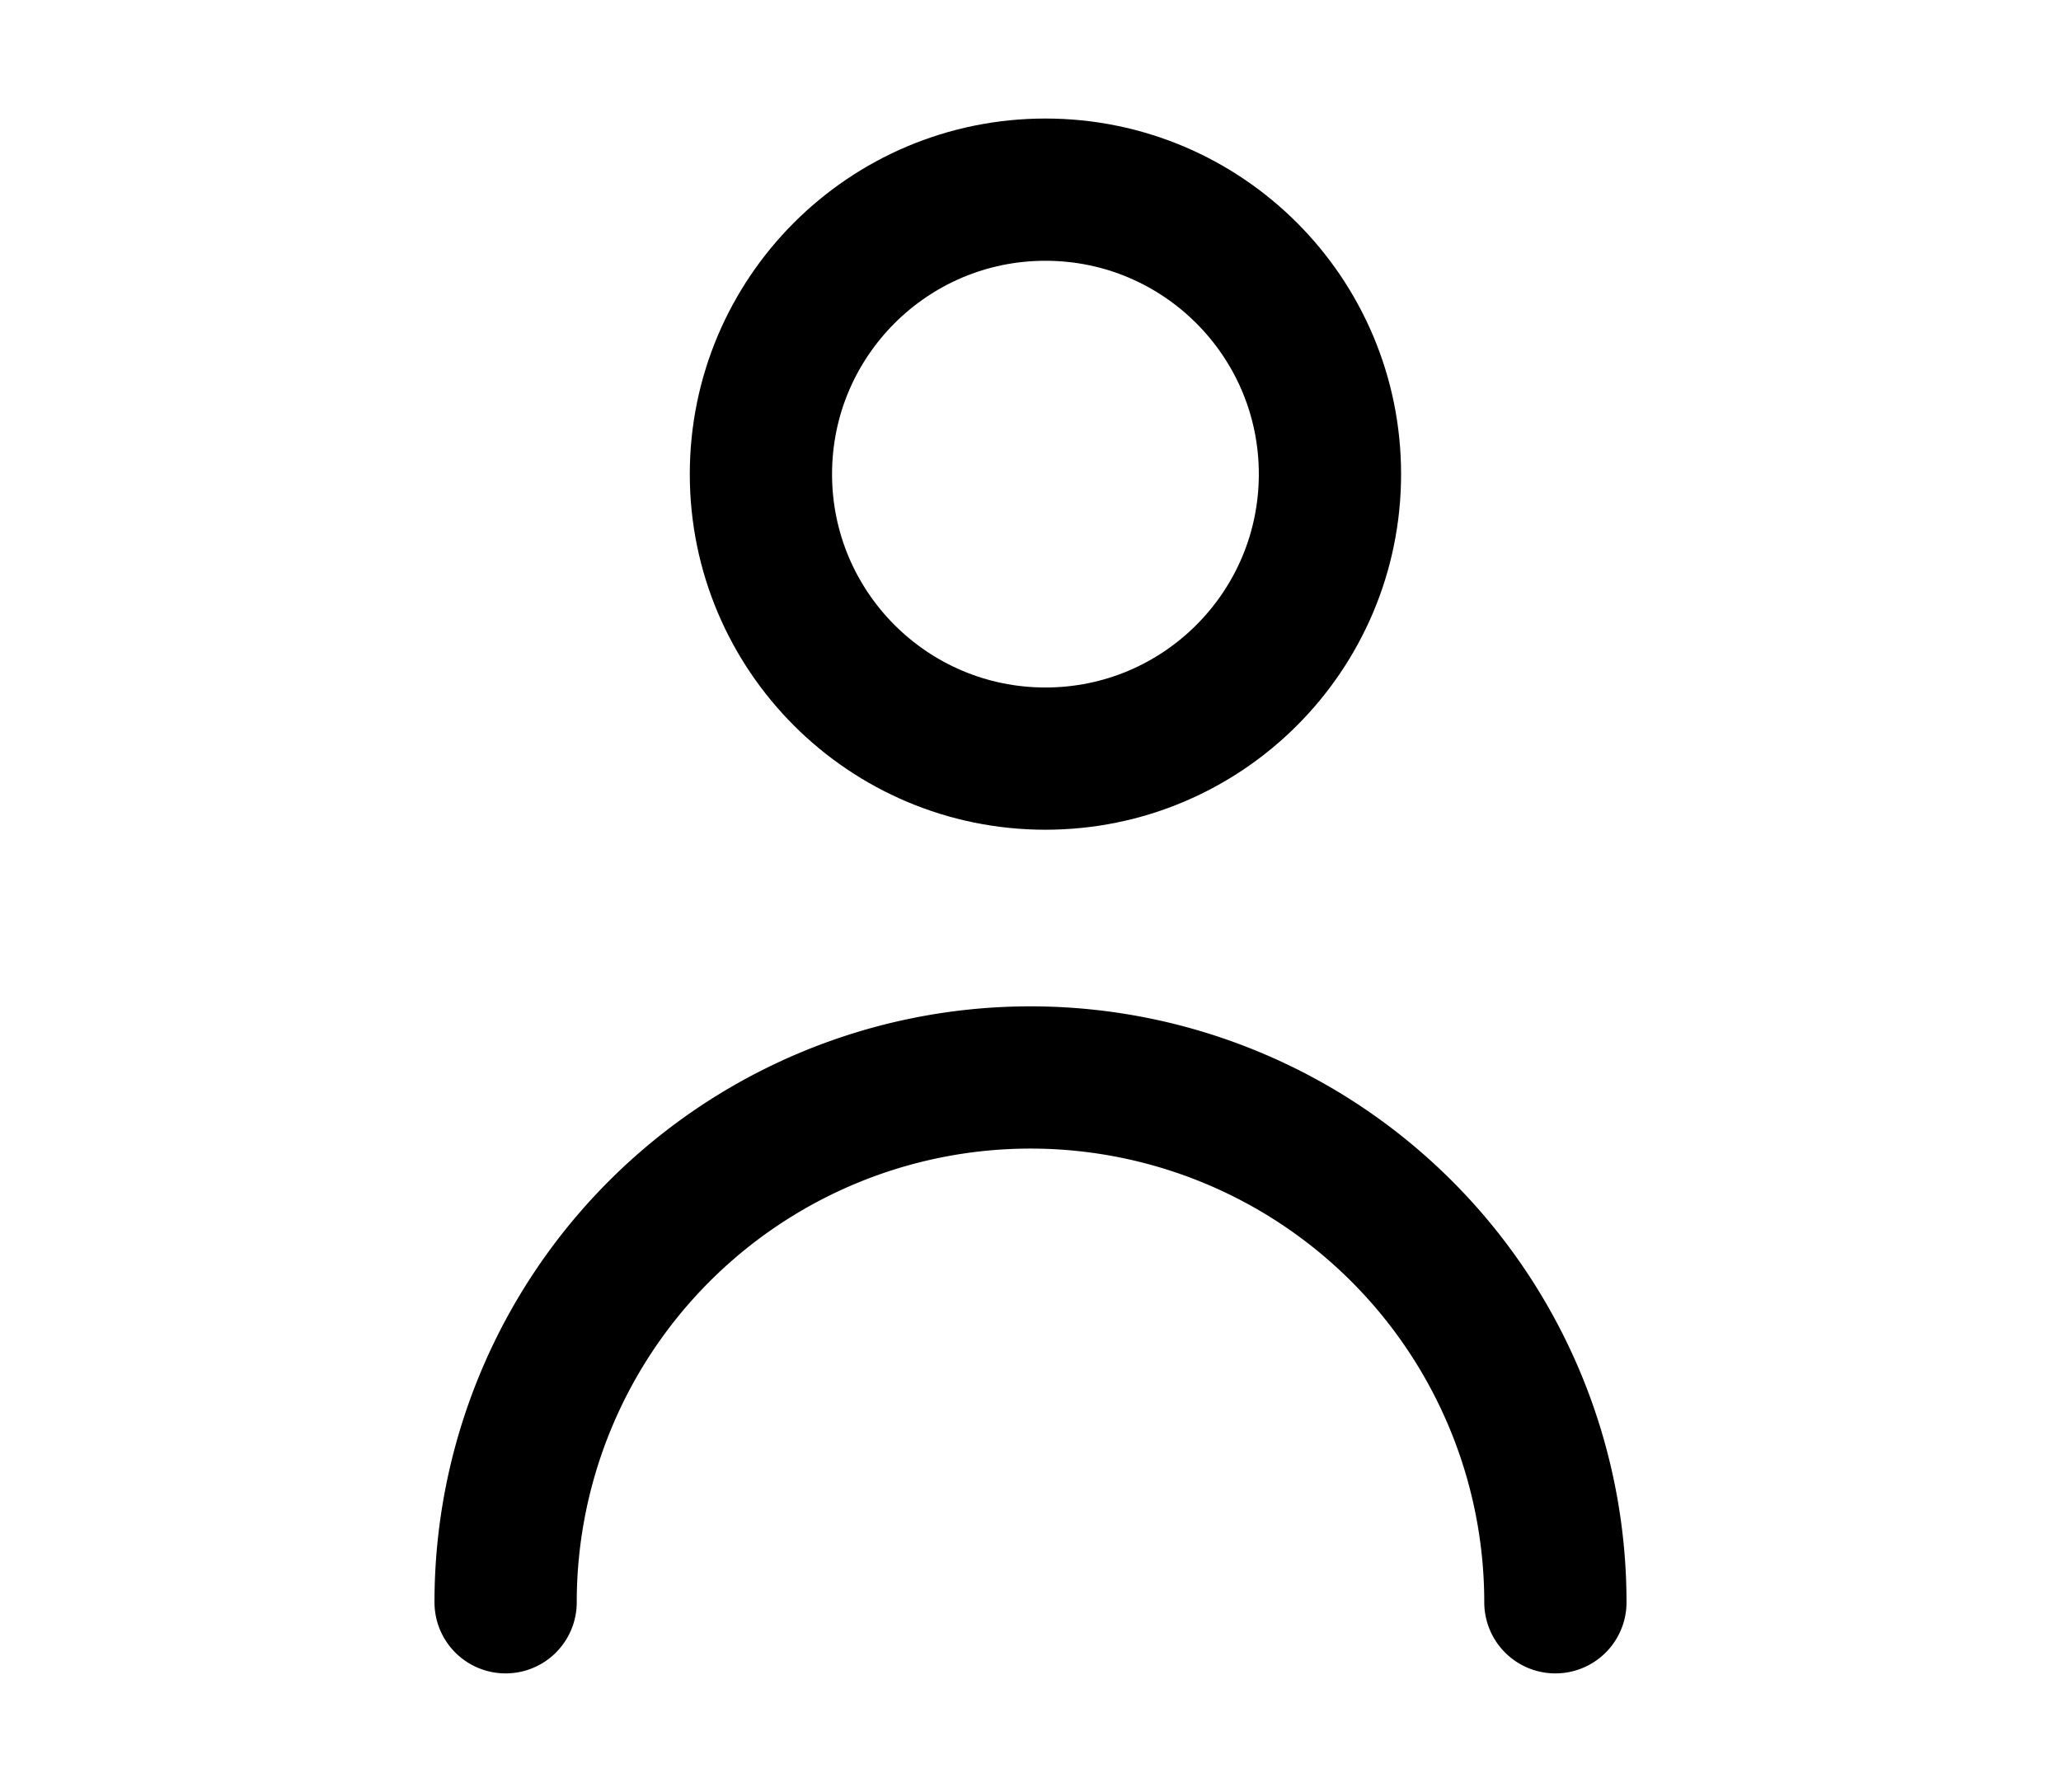 <svg xmlns:xlink="http://www.w3.org/1999/xlink" xmlns="http://www.w3.org/2000/svg" preserveAspectRatio="xMidYMid meet" width="23"  height="20" ><defs><symbol id="ico-account" viewBox="0 -1 13.069 18.897"><path d="M330.569,115.534a5.534,5.534,0,1,0-11.069,0" transform="translate(-318.5 -99.637)" fill="none" stroke="#000000" stroke-linecap="round" stroke-linejoin="round" stroke-width="1.5px"></path><circle cx="3" cy="3" r="3" transform="translate(3.692 1)" fill="none" stroke="#000000" stroke-linecap="round" stroke-linejoin="round" stroke-width="1.5px"></circle></symbol></defs><use xlink:href="#ico-account"></use></svg>